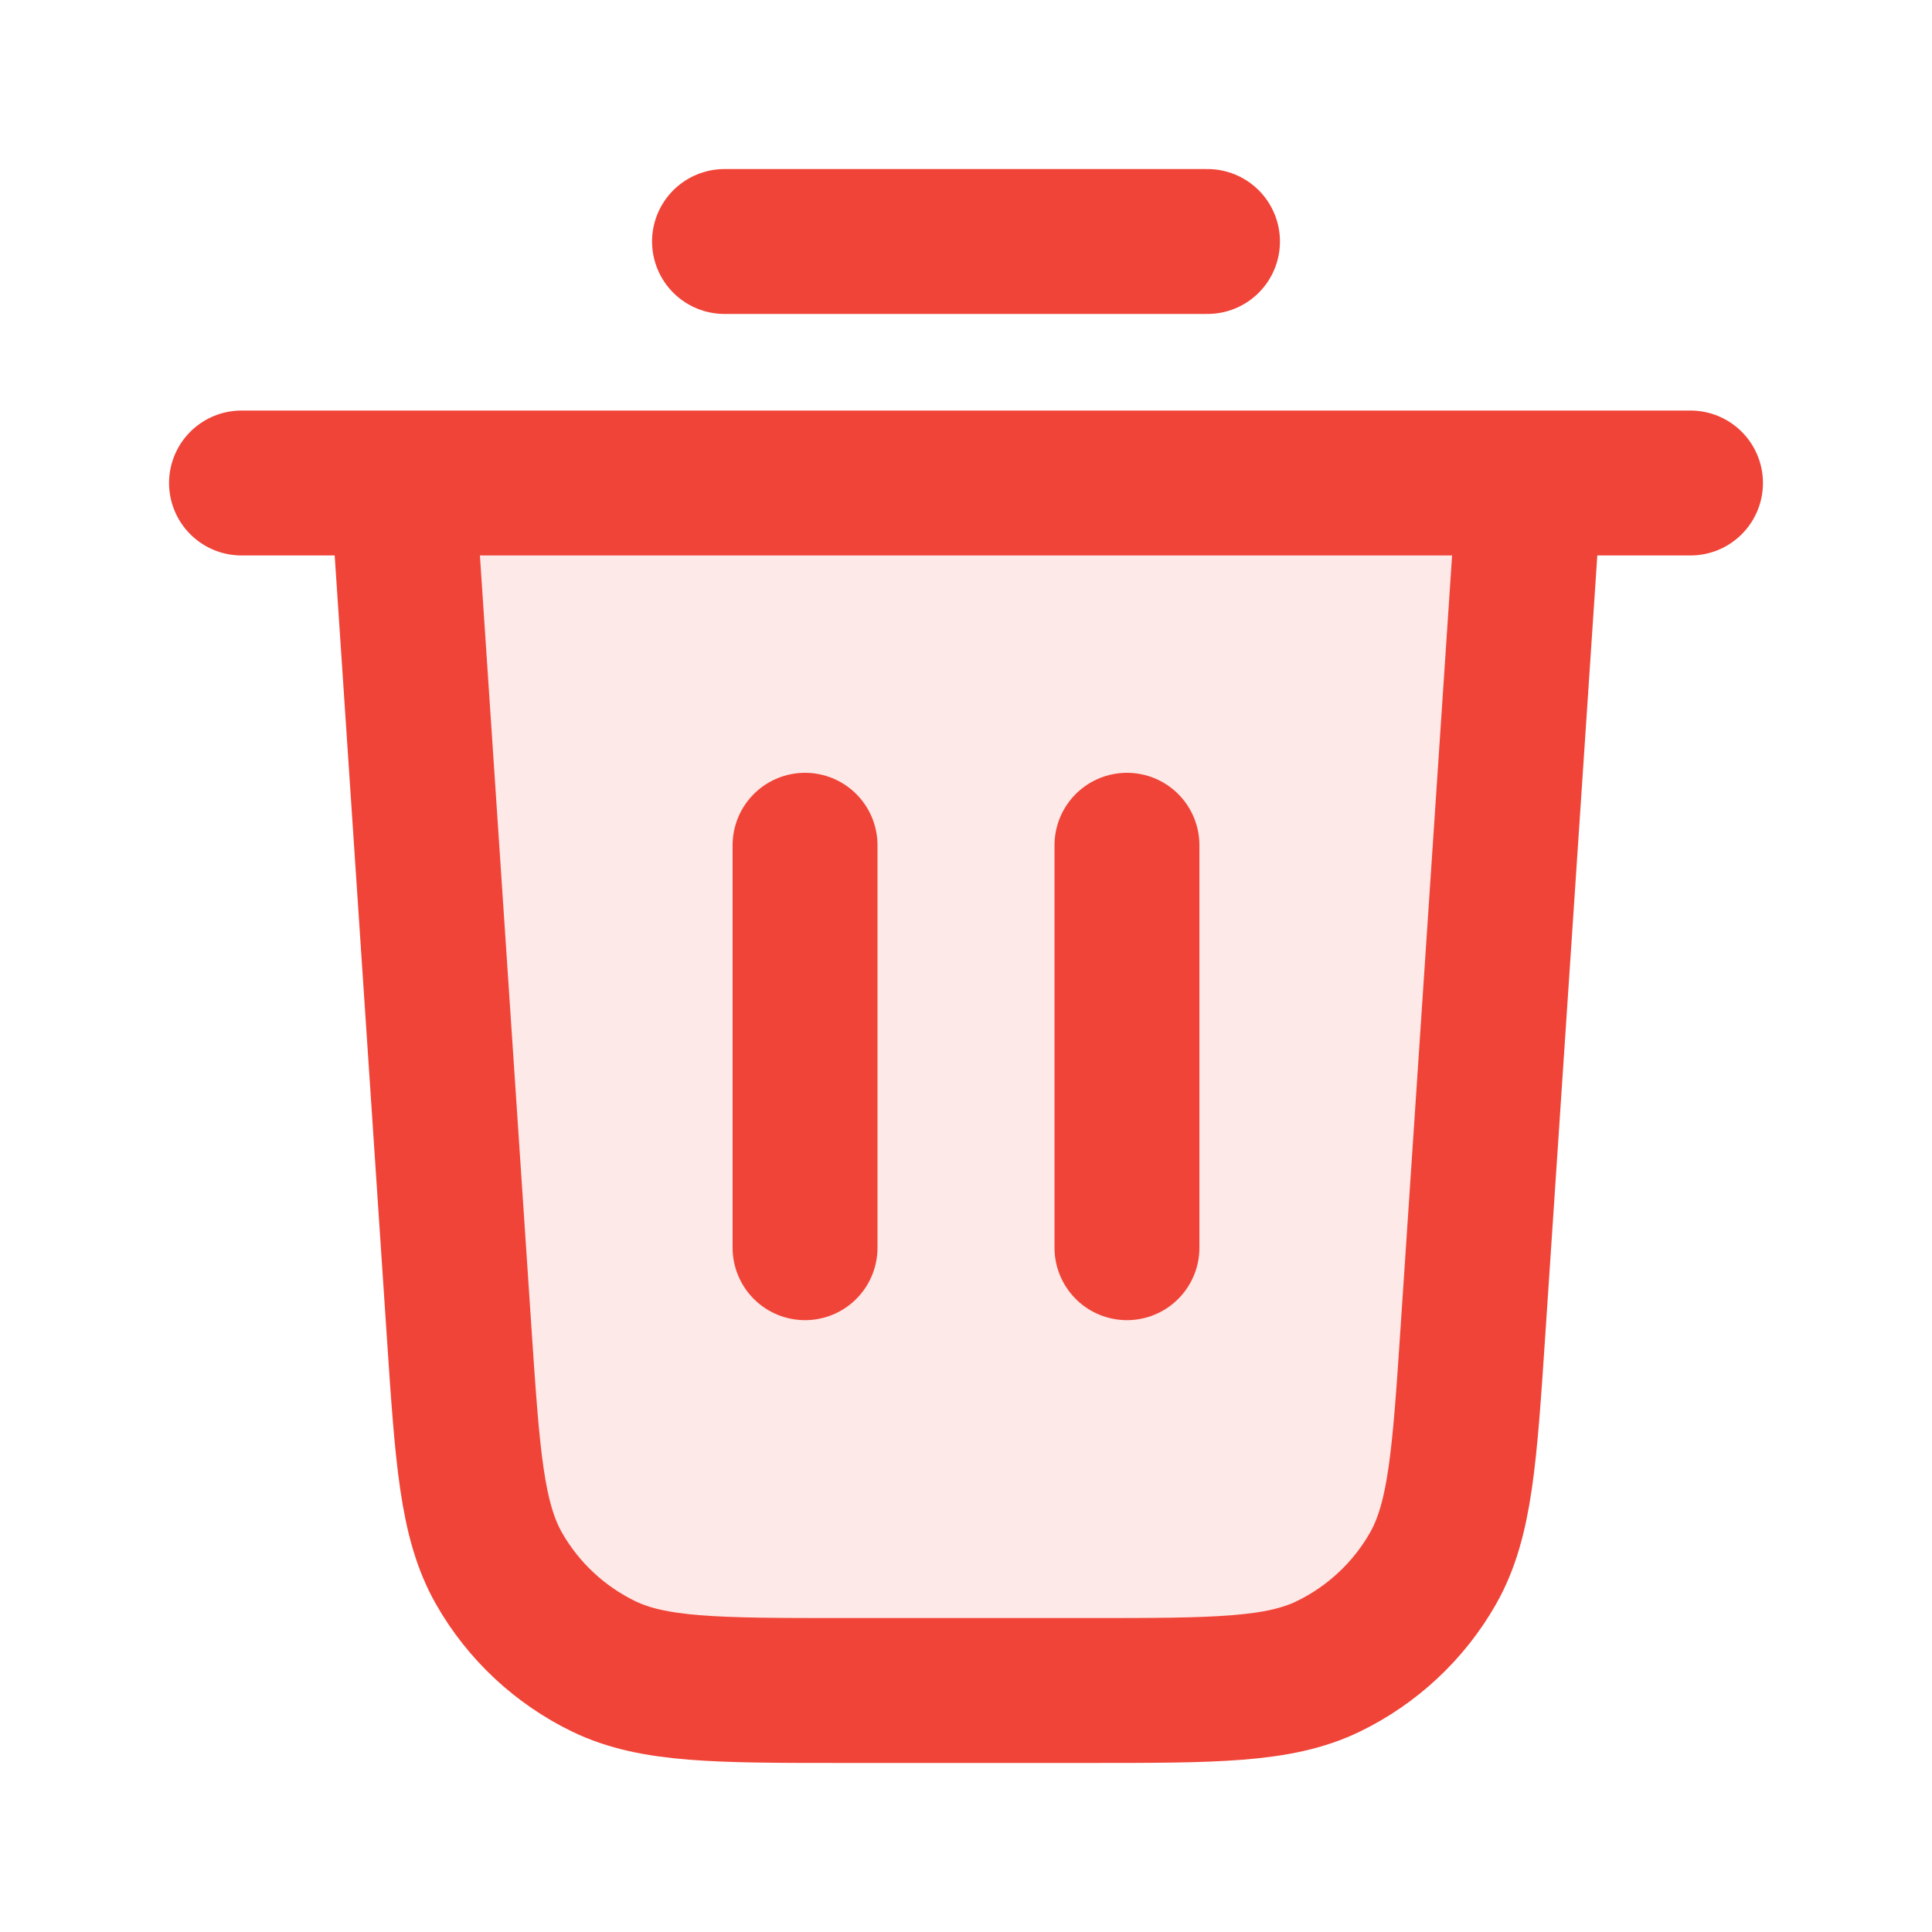 <svg width="16" height="16" viewBox="0 0 16 16" fill="none" xmlns="http://www.w3.org/2000/svg">
<path opacity="0.12" d="M12.198 11.013L12.665 4H3.332L3.8 11.013C3.87 12.065 3.905 12.591 4.132 12.99C4.332 13.341 4.634 13.623 4.998 13.8C5.411 14 5.938 14 6.992 14H9.005C10.059 14 10.587 14 11 13.8C11.364 13.623 11.665 13.341 11.865 12.99C12.093 12.591 12.128 12.065 12.198 11.013Z" fill="#F04438"/>
<path d="M6 2H10M2 4H14M12.667 4L12.199 11.013C12.129 12.065 12.094 12.591 11.867 12.99C11.667 13.341 11.365 13.623 11.001 13.8C10.588 14 10.061 14 9.006 14H6.994C5.939 14 5.412 14 4.999 13.8C4.635 13.623 4.333 13.341 4.133 12.99C3.906 12.591 3.871 12.065 3.801 11.013L3.333 4M6.667 7V10.333M9.333 7V10.333" stroke="#F04438" stroke-width="1.2" stroke-linecap="round" stroke-linejoin="round"/>
</svg>
